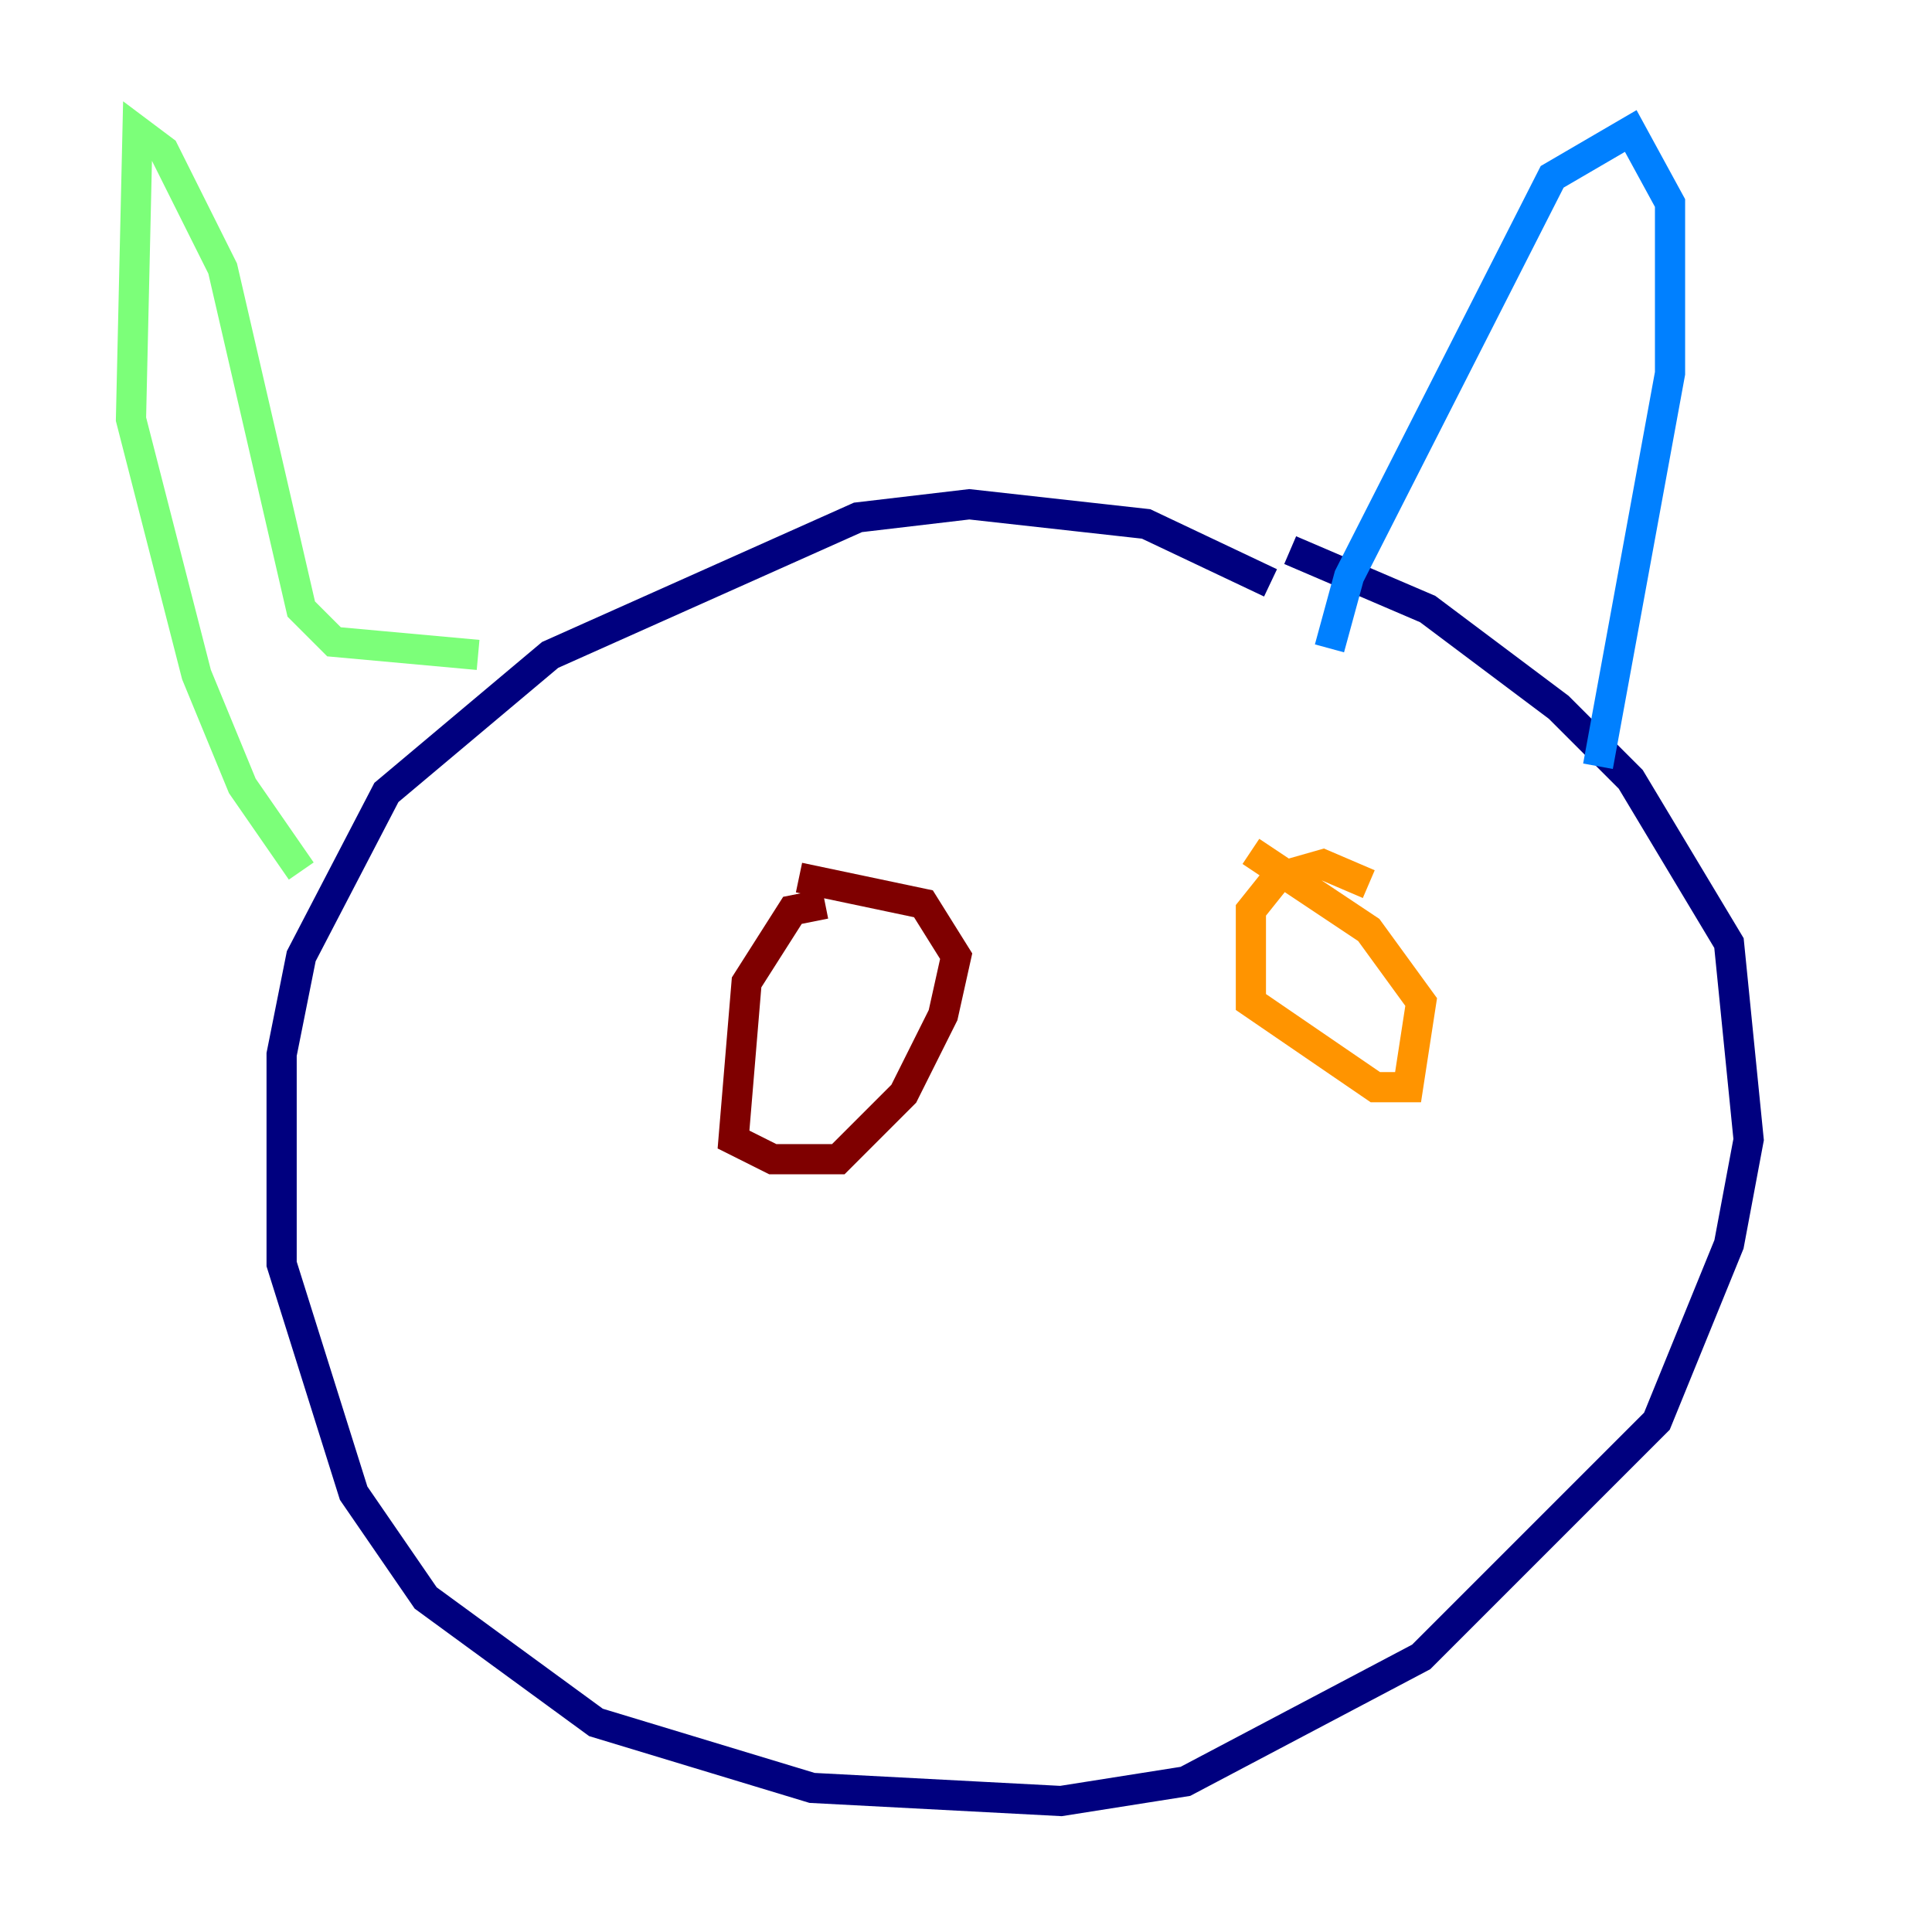 <?xml version="1.0" encoding="utf-8" ?>
<svg baseProfile="tiny" height="128" version="1.2" viewBox="0,0,128,128" width="128" xmlns="http://www.w3.org/2000/svg" xmlns:ev="http://www.w3.org/2001/xml-events" xmlns:xlink="http://www.w3.org/1999/xlink"><defs /><polyline fill="none" points="84.176,38.617 75.932,34.712 64.217,33.41 56.841,34.278 36.447,43.39 25.6,52.502 19.959,63.349 18.658,69.858 18.658,83.742 23.43,98.929 28.203,105.871 39.485,114.115 53.803,118.454 70.291,119.322 78.536,118.02 94.156,109.776 109.776,94.156 114.549,82.441 115.851,75.498 114.549,62.481 108.041,51.634 103.268,46.861 94.59,40.352 85.478,36.447" stroke="#00007f" stroke-width="2" /><polyline fill="none" points="88.081,42.956 89.383,38.183 102.834,11.715 108.041,8.678 110.644,13.451 110.644,24.732 105.871,50.766" stroke="#0080ff" stroke-width="2" /><polyline fill="none" points="31.675,43.39 22.129,42.522 19.959,40.352 14.752,17.79 10.848,9.98 9.112,8.678 8.678,27.77 13.017,44.691 16.054,52.068 19.959,57.709" stroke="#7cff79" stroke-width="2" /><polyline fill="none" points="90.685,58.576 87.647,57.275 84.61,58.142 82.875,60.312 82.875,66.386 91.119,72.027 93.288,72.027 94.156,66.386 90.685,61.614 82.875,56.407" stroke="#ff9400" stroke-width="2" /><polyline fill="none" points="54.671,59.878 52.502,60.312 49.464,65.085 48.597,75.498 51.2,76.8 55.539,76.8 59.878,72.461 62.481,67.254 63.349,63.349 61.18,59.878 52.936,58.142" stroke="#7f0000" stroke-width="2" /></svg>